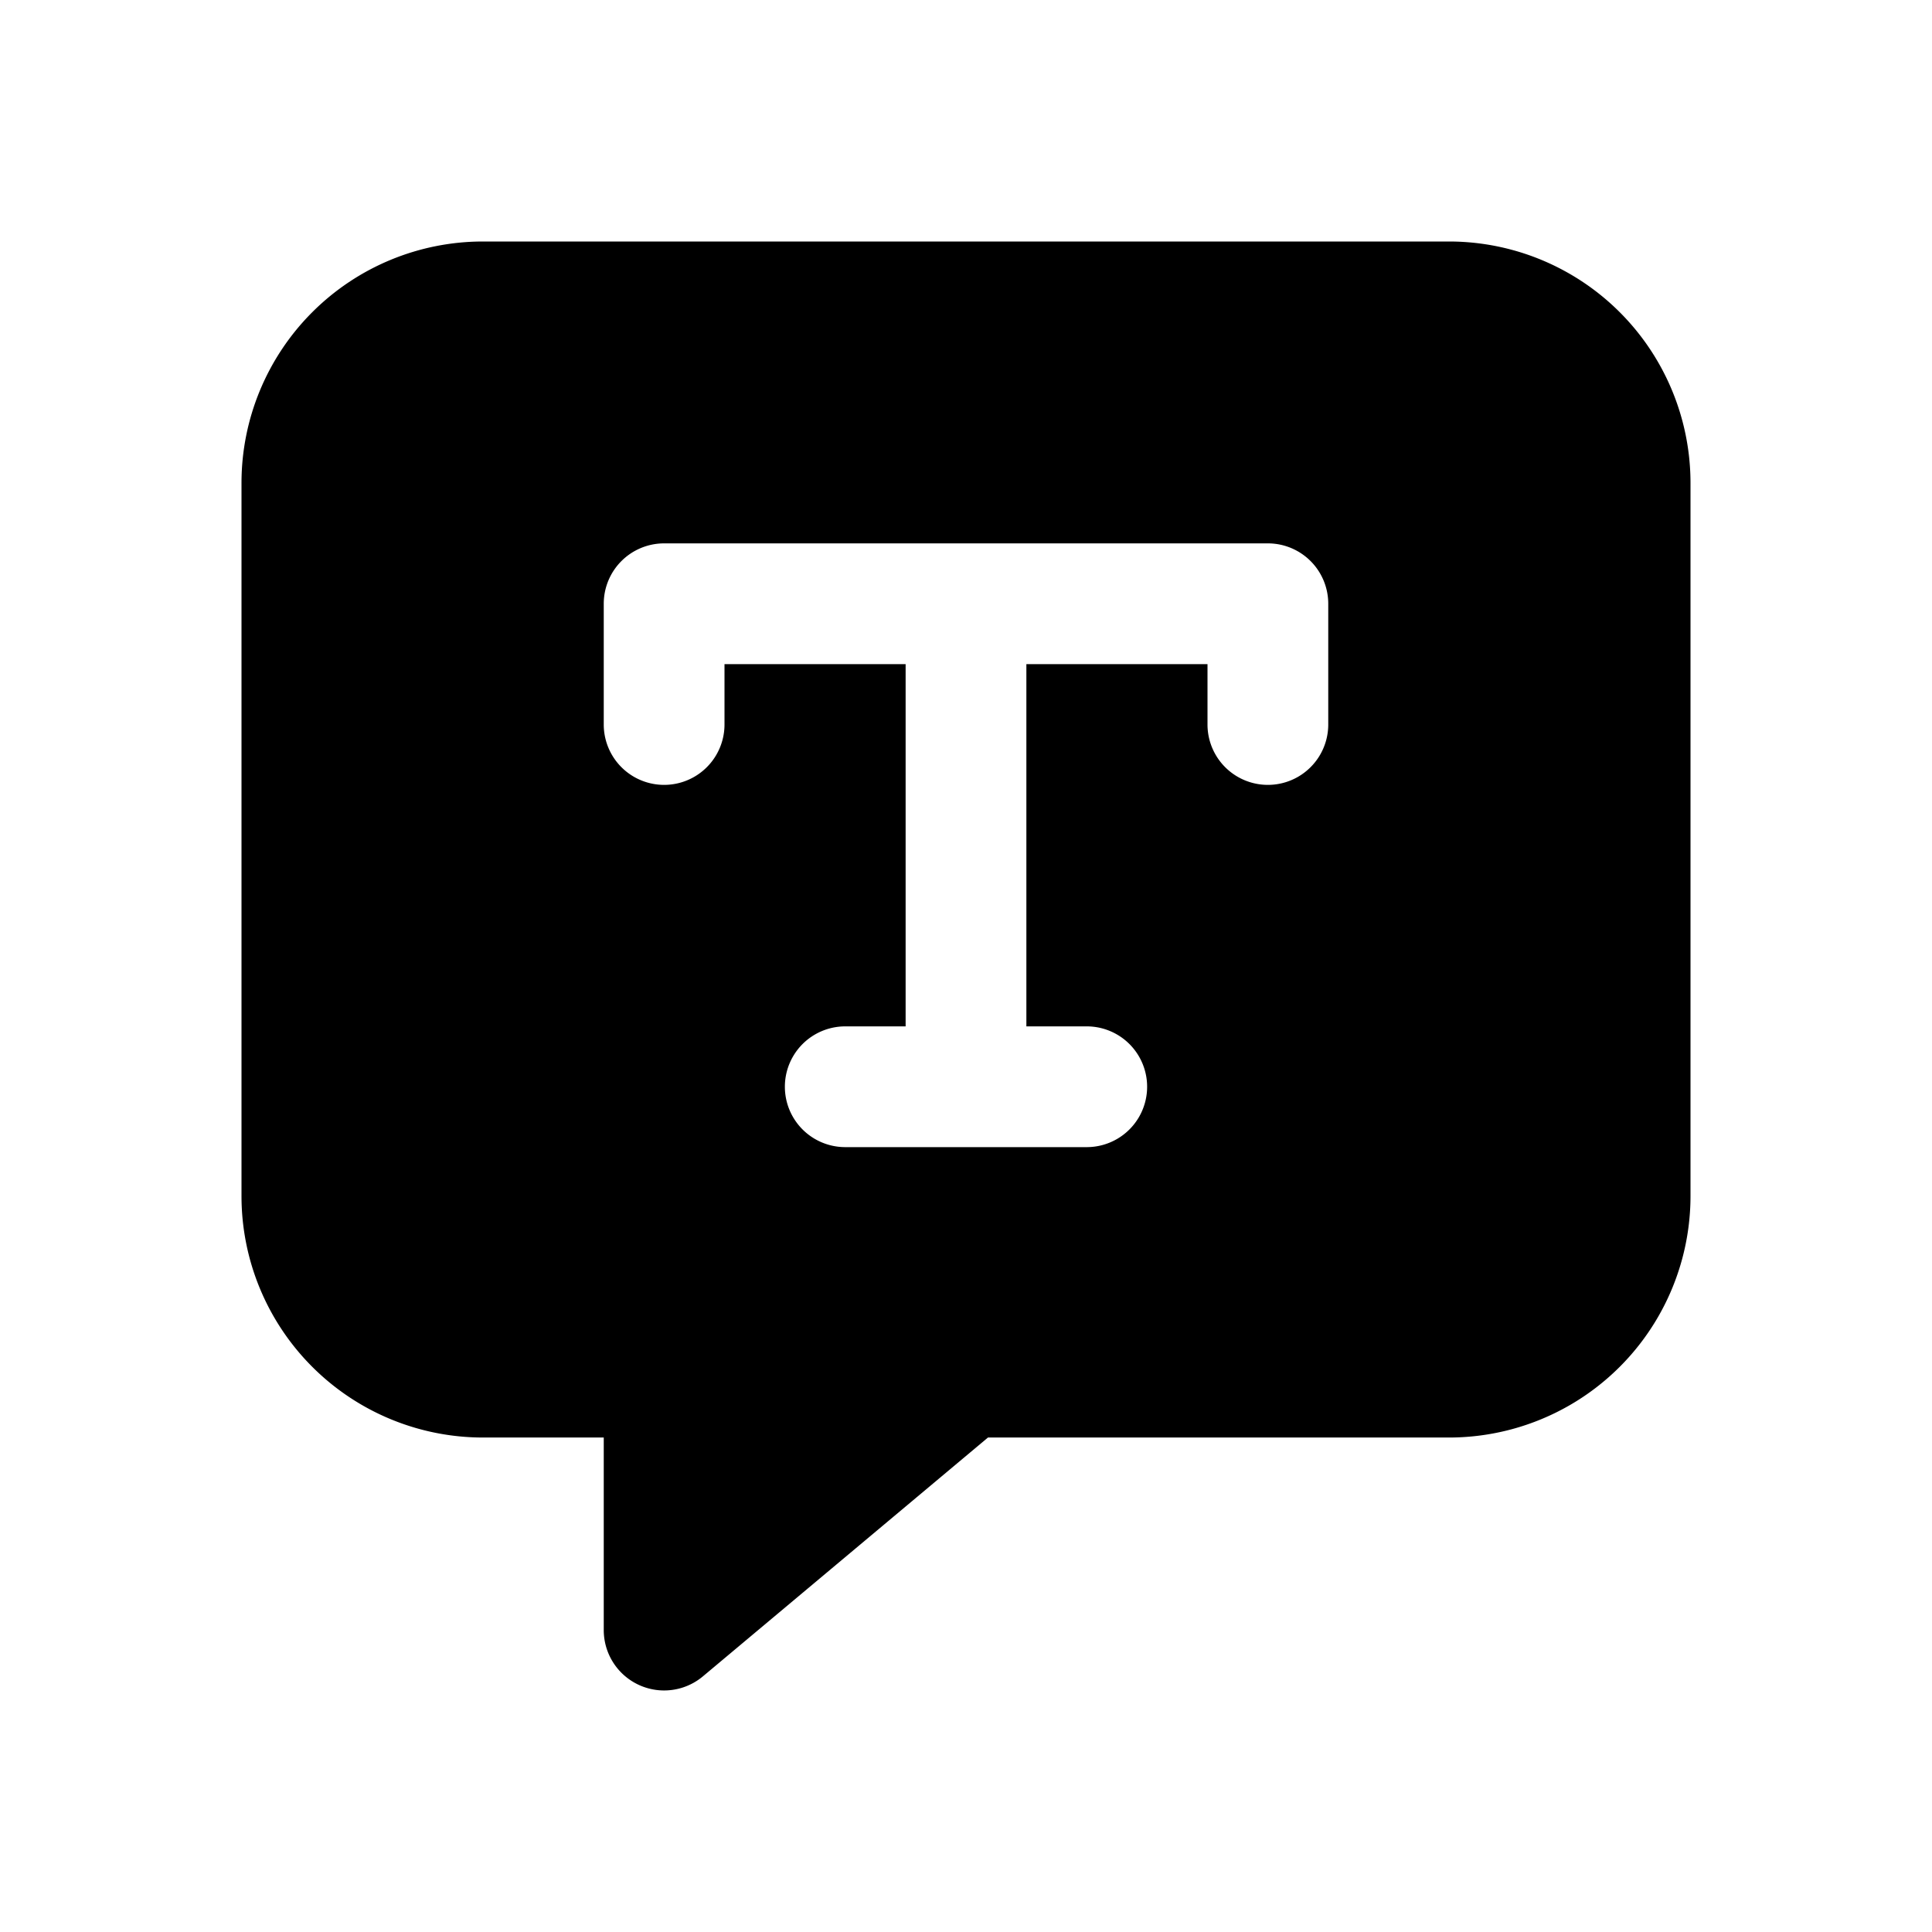 <svg width="32" height="32" fill="none" xmlns="http://www.w3.org/2000/svg"><path
    fill-rule="evenodd"
    clip-rule="evenodd"
    d="M4 8a4 4 0 0 1 4-4h16a4 4 0 0 1 4 4v11.81a4 4 0 0 1-4 4h-7.636l-4.722 3.956A1 1 0 0 1 10 27v-3.19H8a4 4 0 0 1-4-4V8Zm7 1a1 1 0 0 0-1 1v2a1 1 0 1 0 2 0v-1h3v6h-1a1 1 0 1 0 0 2h4a1 1 0 1 0 0-2h-1v-6h3v1a1 1 0 1 0 2 0v-2a1 1 0 0 0-1-1H11Z"
    fill="#000"
  /></svg>
